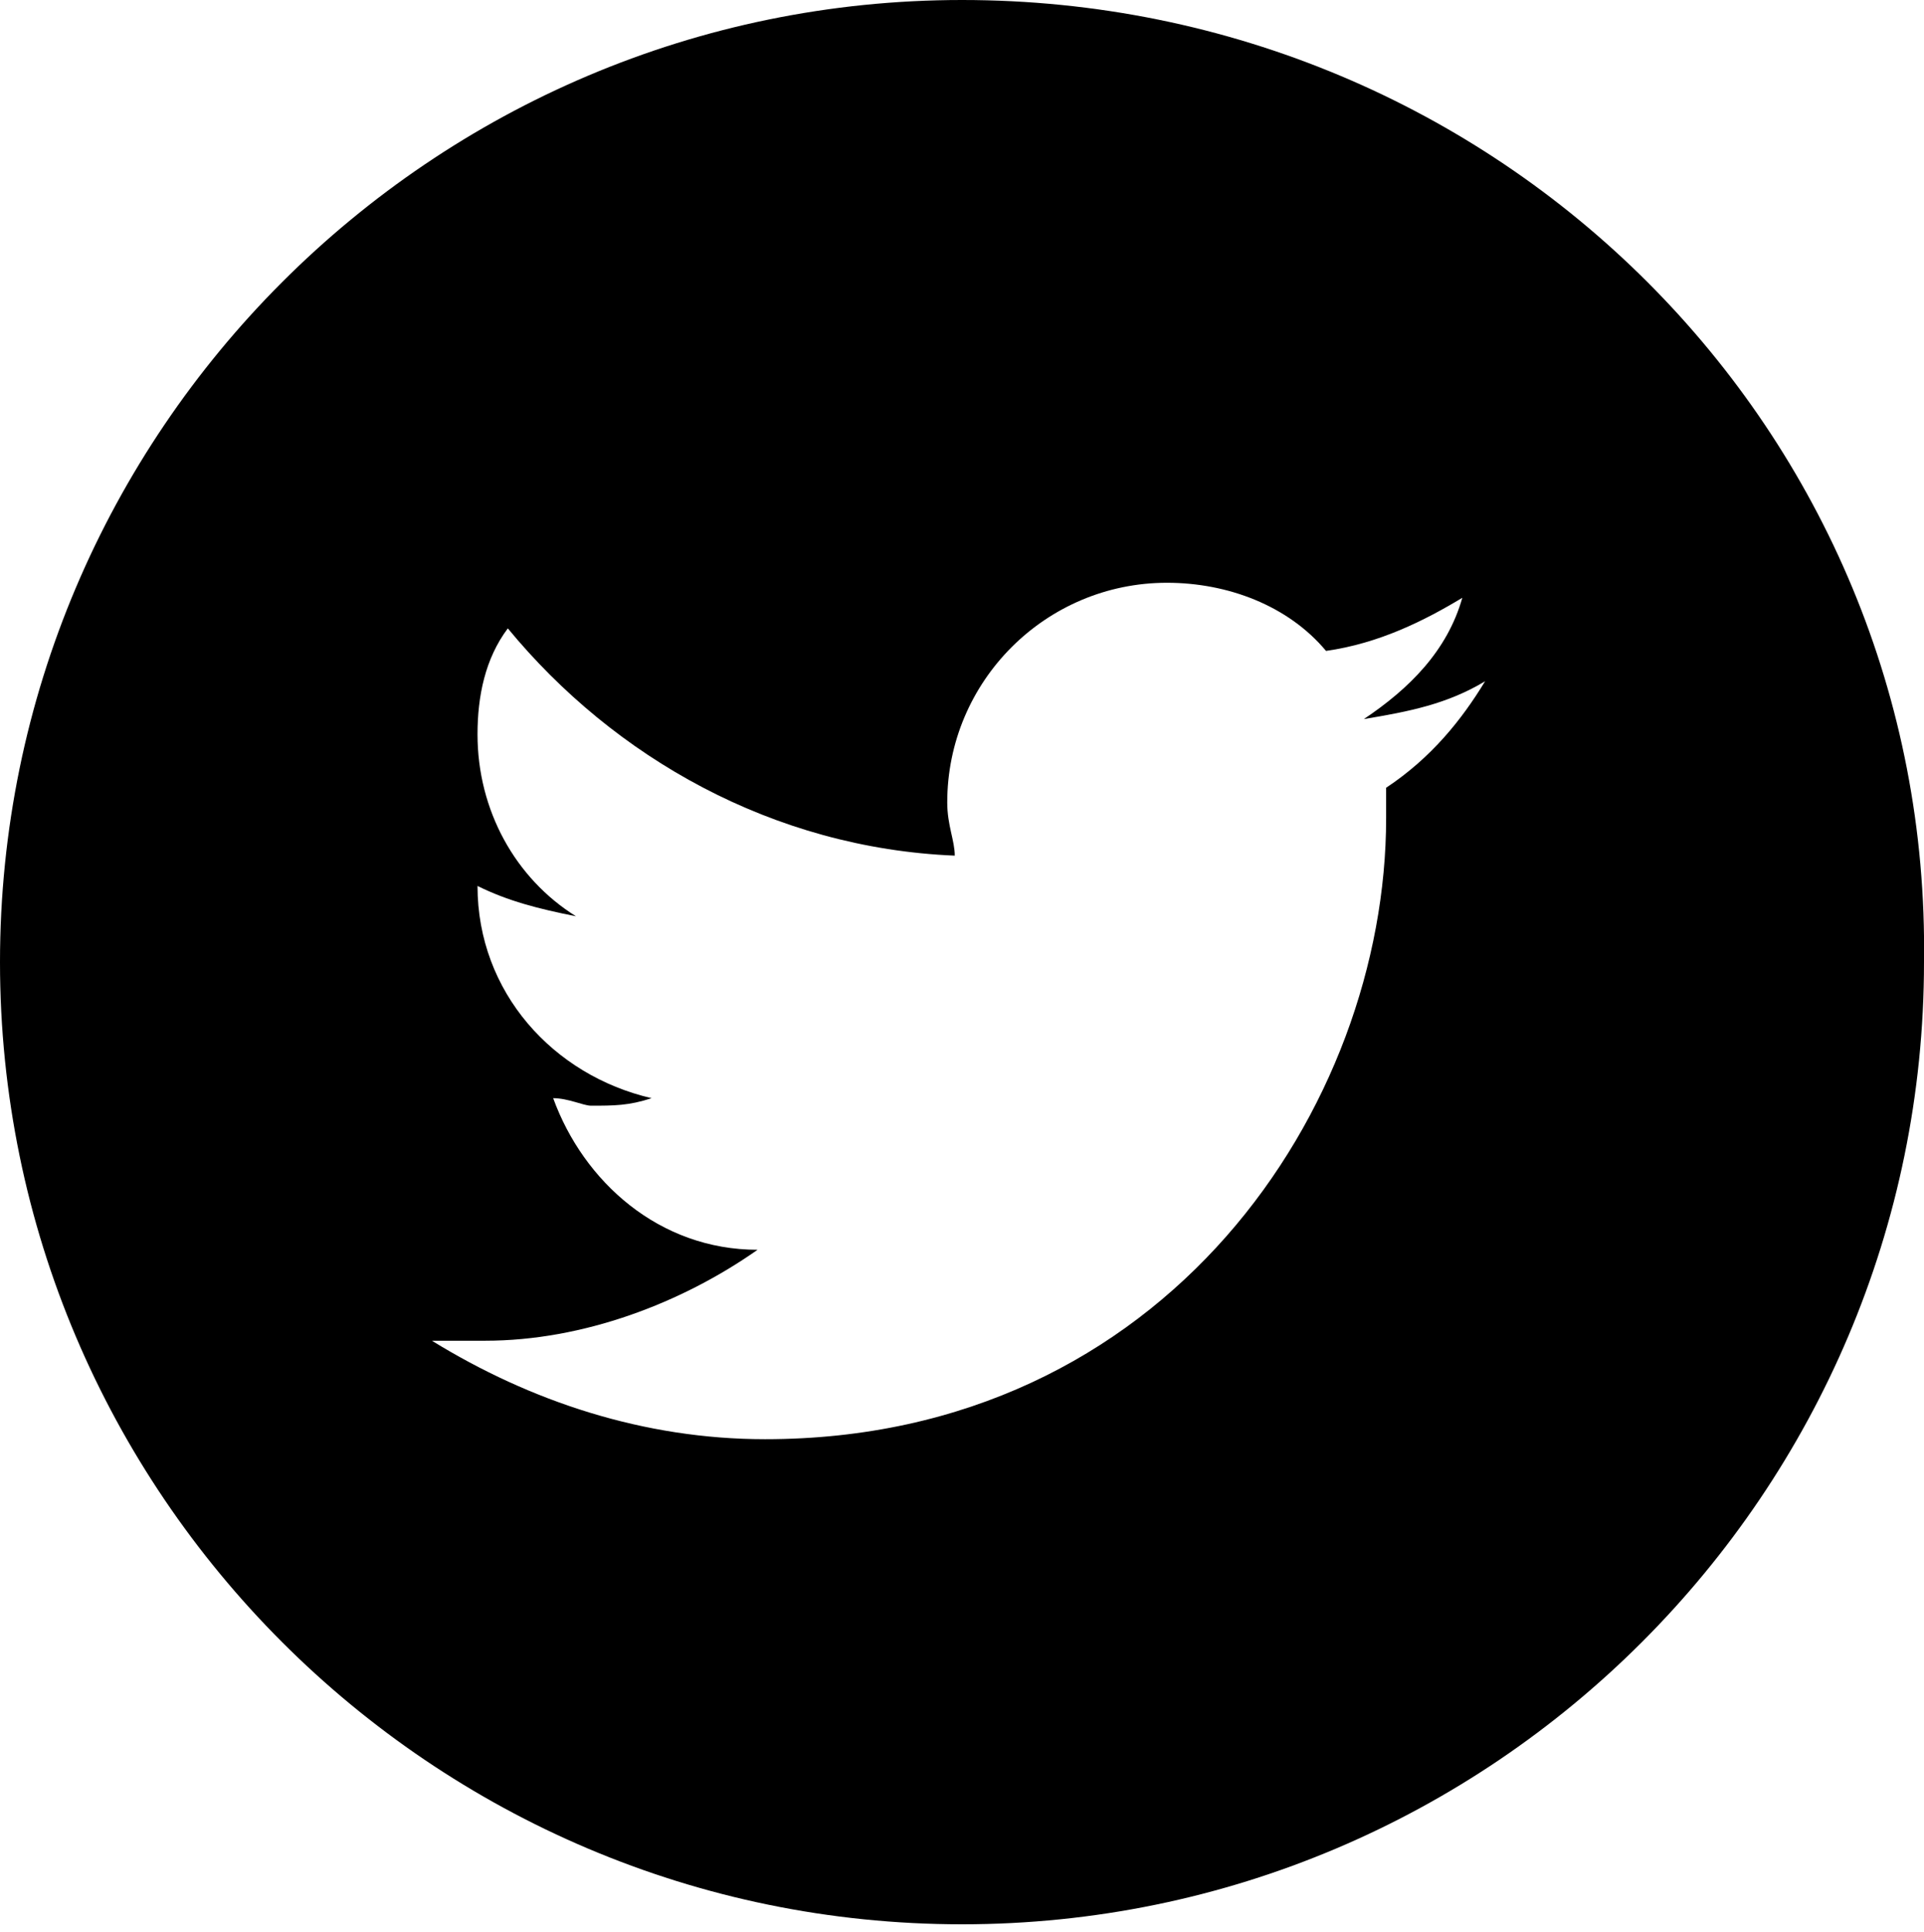 <?xml version="1.0" encoding="utf-8"?>
<!-- Generator: Adobe Illustrator 18.0.0, SVG Export Plug-In . SVG Version: 6.00 Build 0)  -->
<!DOCTYPE svg PUBLIC "-//W3C//DTD SVG 1.1//EN" "http://www.w3.org/Graphics/SVG/1.1/DTD/svg11.dtd">
<svg version="1.1" id="Capa_1" xmlns="http://www.w3.org/2000/svg" xmlns:xlink="http://www.w3.org/1999/xlink" x="0px" y="0px"
	 viewBox="280 0 717.2 720" enable-background="new 280 0 717.2 720" xml:space="preserve">
<path d="M638.6,0C440.9,0,280,160.9,280,358.6s160.9,358.6,358.6,358.6s358.6-160.9,358.6-358.6C1000,160.9,839.1,0,638.6,0z
	 M796.7,293.6c0,2.8,0,5.6,0,11.3c0,107.3-81.9,231.5-231.5,231.5c-45.2,0-87.5-14.1-124.2-36.7c5.6,0,14.1,0,19.8,0
	c36.7,0,73.4-14.1,101.6-33.9c-36.7,0-64.9-25.4-76.2-56.5c5.6,0,11.3,2.8,14.1,2.8c8.5,0,14.1,0,22.6-2.8
	c-36.7-8.5-64.9-39.5-64.9-79.1l0,0c11.3,5.6,22.6,8.5,36.7,11.3c-22.6-14.1-36.7-39.5-36.7-67.8c0-14.1,2.8-28.2,11.3-39.5
	c39.5,48,98.8,81.9,166.6,84.7c0-5.6-2.8-11.3-2.8-19.8c0-45.2,36.7-81.9,81.9-81.9c22.6,0,45.2,8.5,59.3,25.4
	c19.8-2.8,36.7-11.3,50.8-19.8c-5.6,19.8-19.8,33.9-36.7,45.2c16.9-2.8,31.1-5.6,45.2-14.1C824.9,268.2,813.6,282.4,796.7,293.6z"/>
</svg>
